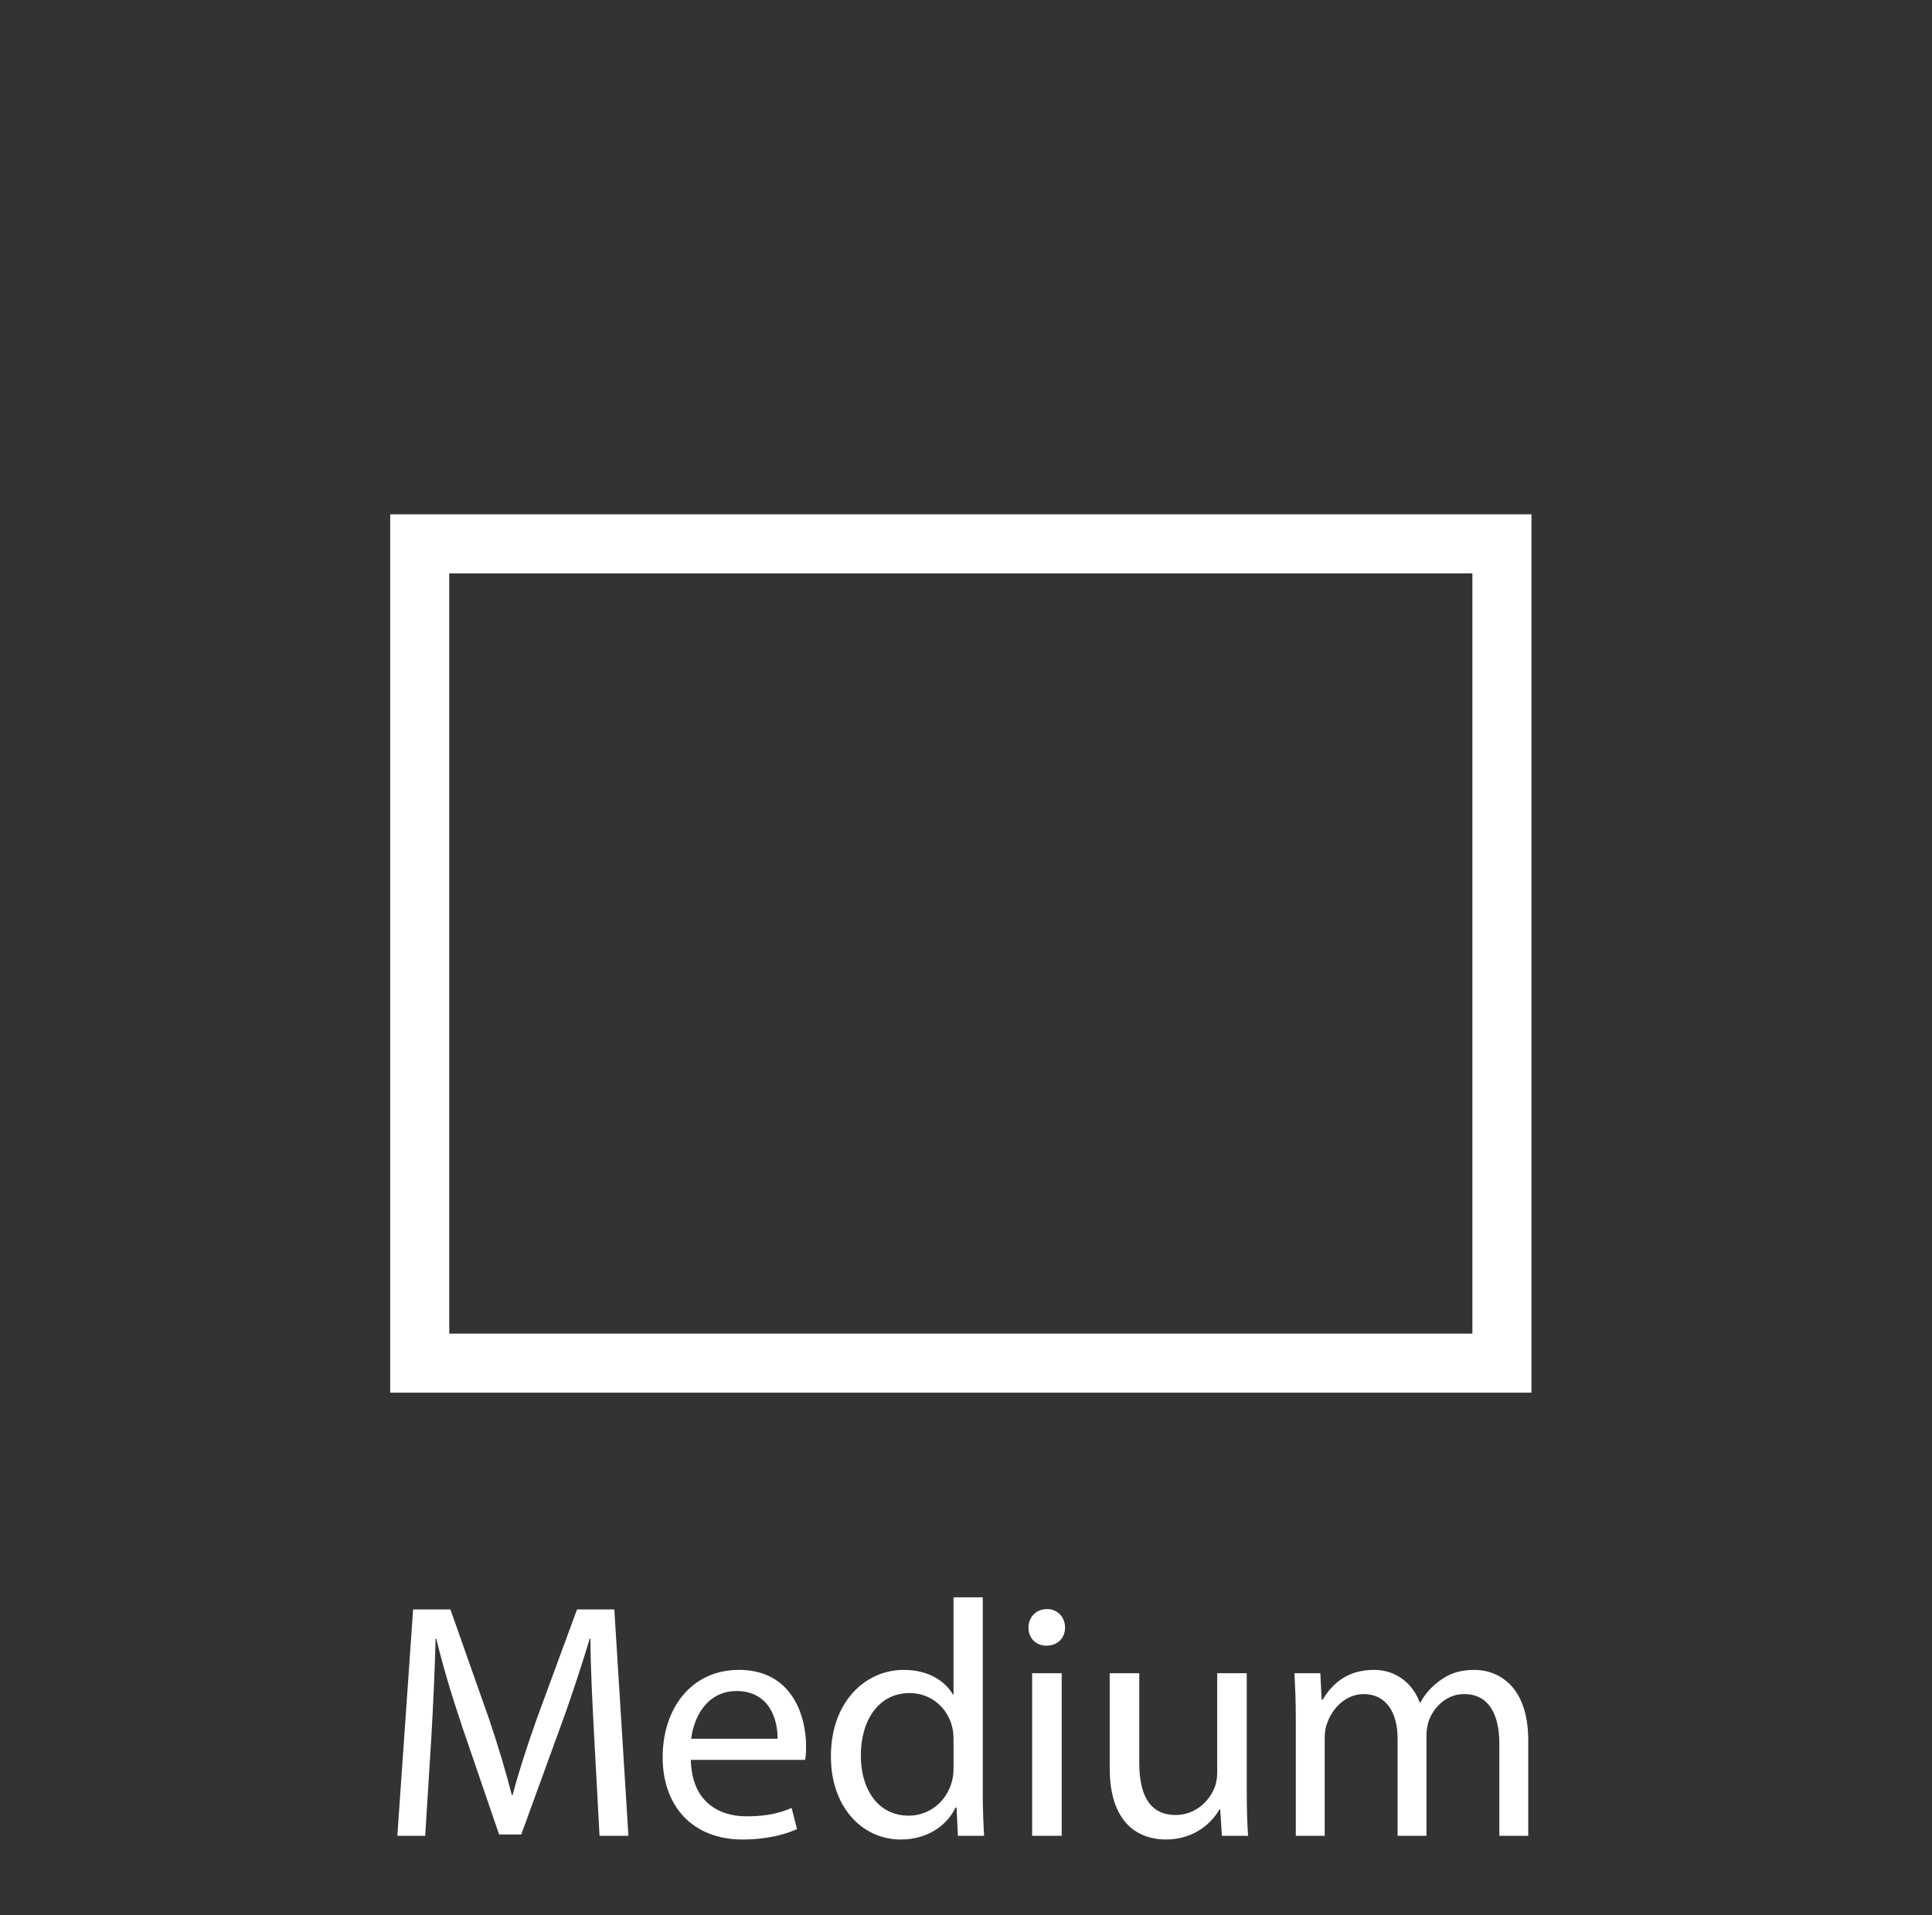 <?xml version="1.0" encoding="utf-8"?>
<!-- Generator: Adobe Illustrator 15.1.0, SVG Export Plug-In . SVG Version: 6.00 Build 0)  -->
<!DOCTYPE svg PUBLIC "-//W3C//DTD SVG 1.1//EN" "http://www.w3.org/Graphics/SVG/1.1/DTD/svg11.dtd">
<svg version="1.1" xmlns:x="http://ns.adobe.com/Extensibility/1.0/" xmlns:i="http://ns.adobe.com/AdobeIllustrator/10.0/" xmlns:graph="http://ns.adobe.com/Graphs/1.0/"
	 xmlns="http://www.w3.org/2000/svg" xmlns:xlink="http://www.w3.org/1999/xlink" x="0px" y="0px" width="231px" height="229px"
	 viewBox="0 0 231 229" enable-background="new 0 0 231 229" xml:space="preserve">
<rect x="0" y="0" width="231" height="229" fill="#333333" stroke="none"/>
<g id="compass_icon">
</g>
<g id="Layer_3">
</g>
<g id="Layer_5">
	
		<rect x="50.184" y="65.025" fill="none" stroke="#FFFFFF" stroke-width="7.061" stroke-miterlimit="10" width="129.394" height="97.959"/>
	<g>
		<path fill="#FFFFFF" d="M71.041,207.611c-0.201-3.775-0.442-8.354-0.442-11.687h-0.08c-0.964,3.132-2.048,6.546-3.414,10.281
			l-4.779,13.133h-2.651l-4.417-12.893c-1.285-3.855-2.33-7.309-3.092-10.521h-0.081c-0.081,3.373-0.281,7.871-0.522,11.968
			l-0.723,11.606h-3.333l1.888-27.068h4.458l4.619,13.092c1.125,3.334,2.008,6.306,2.731,9.117h0.08
			c0.723-2.731,1.687-5.703,2.892-9.117l4.819-13.092h4.458l1.687,27.068h-3.454L71.041,207.611z"/>
		<path fill="#FFFFFF" d="M82.605,210.423c0.08,4.779,3.092,6.747,6.667,6.747c2.53,0,4.096-0.442,5.381-1.004l0.643,2.53
			c-1.245,0.562-3.414,1.244-6.506,1.244c-5.984,0-9.559-3.976-9.559-9.839c0-5.864,3.454-10.442,9.117-10.442
			c6.386,0,8.032,5.543,8.032,9.117c0,0.723-0.04,1.244-0.121,1.646H82.605z M92.967,207.893c0.04-2.209-0.924-5.703-4.899-5.703
			c-3.615,0-5.141,3.253-5.422,5.703H92.967z"/>
		<path fill="#FFFFFF" d="M117.504,190.984v23.494c0,1.728,0.08,3.695,0.161,5.021h-3.133l-0.161-3.373h-0.121
			c-1.044,2.168-3.374,3.814-6.546,3.814c-4.699,0-8.354-3.976-8.354-9.879c-0.041-6.467,4.016-10.402,8.715-10.402
			c3.012,0,4.98,1.406,5.863,2.932h0.081v-11.606H117.504z M114.01,207.973c0-0.441-0.041-1.044-0.161-1.485
			c-0.522-2.209-2.45-4.057-5.101-4.057c-3.655,0-5.823,3.213-5.823,7.47c0,3.936,1.968,7.188,5.743,7.188
			c2.369,0,4.538-1.605,5.181-4.217c0.12-0.481,0.161-0.964,0.161-1.525V207.973z"/>
		<path fill="#FFFFFF" d="M127.344,194.599c0,1.205-0.844,2.169-2.25,2.169c-1.285,0-2.128-0.964-2.128-2.169
			c0-1.204,0.884-2.208,2.208-2.208C126.459,192.391,127.344,193.354,127.344,194.599z M123.407,219.499v-19.438h3.534v19.438
			H123.407z"/>
		<path fill="#FFFFFF" d="M149.069,214.157c0,2.049,0.04,3.815,0.161,5.342h-3.133l-0.201-3.173h-0.08
			c-0.883,1.566-2.972,3.614-6.426,3.614c-3.053,0-6.707-1.727-6.707-8.514v-11.365h3.534v10.723c0,3.694,1.165,6.225,4.338,6.225
			c2.369,0,4.016-1.646,4.658-3.253c0.201-0.481,0.321-1.124,0.321-1.808v-11.887h3.534V214.157z"/>
		<path fill="#FFFFFF" d="M154.932,205.322c0-2.048-0.08-3.655-0.16-5.261h3.093l0.16,3.172h0.12
			c1.085-1.847,2.893-3.574,6.146-3.574c2.61,0,4.618,1.606,5.462,3.896h0.08c0.603-1.124,1.406-1.928,2.209-2.53
			c1.164-0.883,2.41-1.365,4.257-1.365c2.61,0,6.426,1.688,6.426,8.434v11.406h-3.454v-10.964c0-3.775-1.405-5.984-4.217-5.984
			c-2.048,0-3.574,1.486-4.217,3.173c-0.16,0.522-0.281,1.125-0.281,1.768v12.008h-3.453v-11.646c0-3.093-1.366-5.302-4.057-5.302
			c-2.169,0-3.815,1.768-4.378,3.534c-0.2,0.482-0.28,1.125-0.28,1.728v11.687h-3.455V205.322z"/>
	</g>
</g>
</svg>
